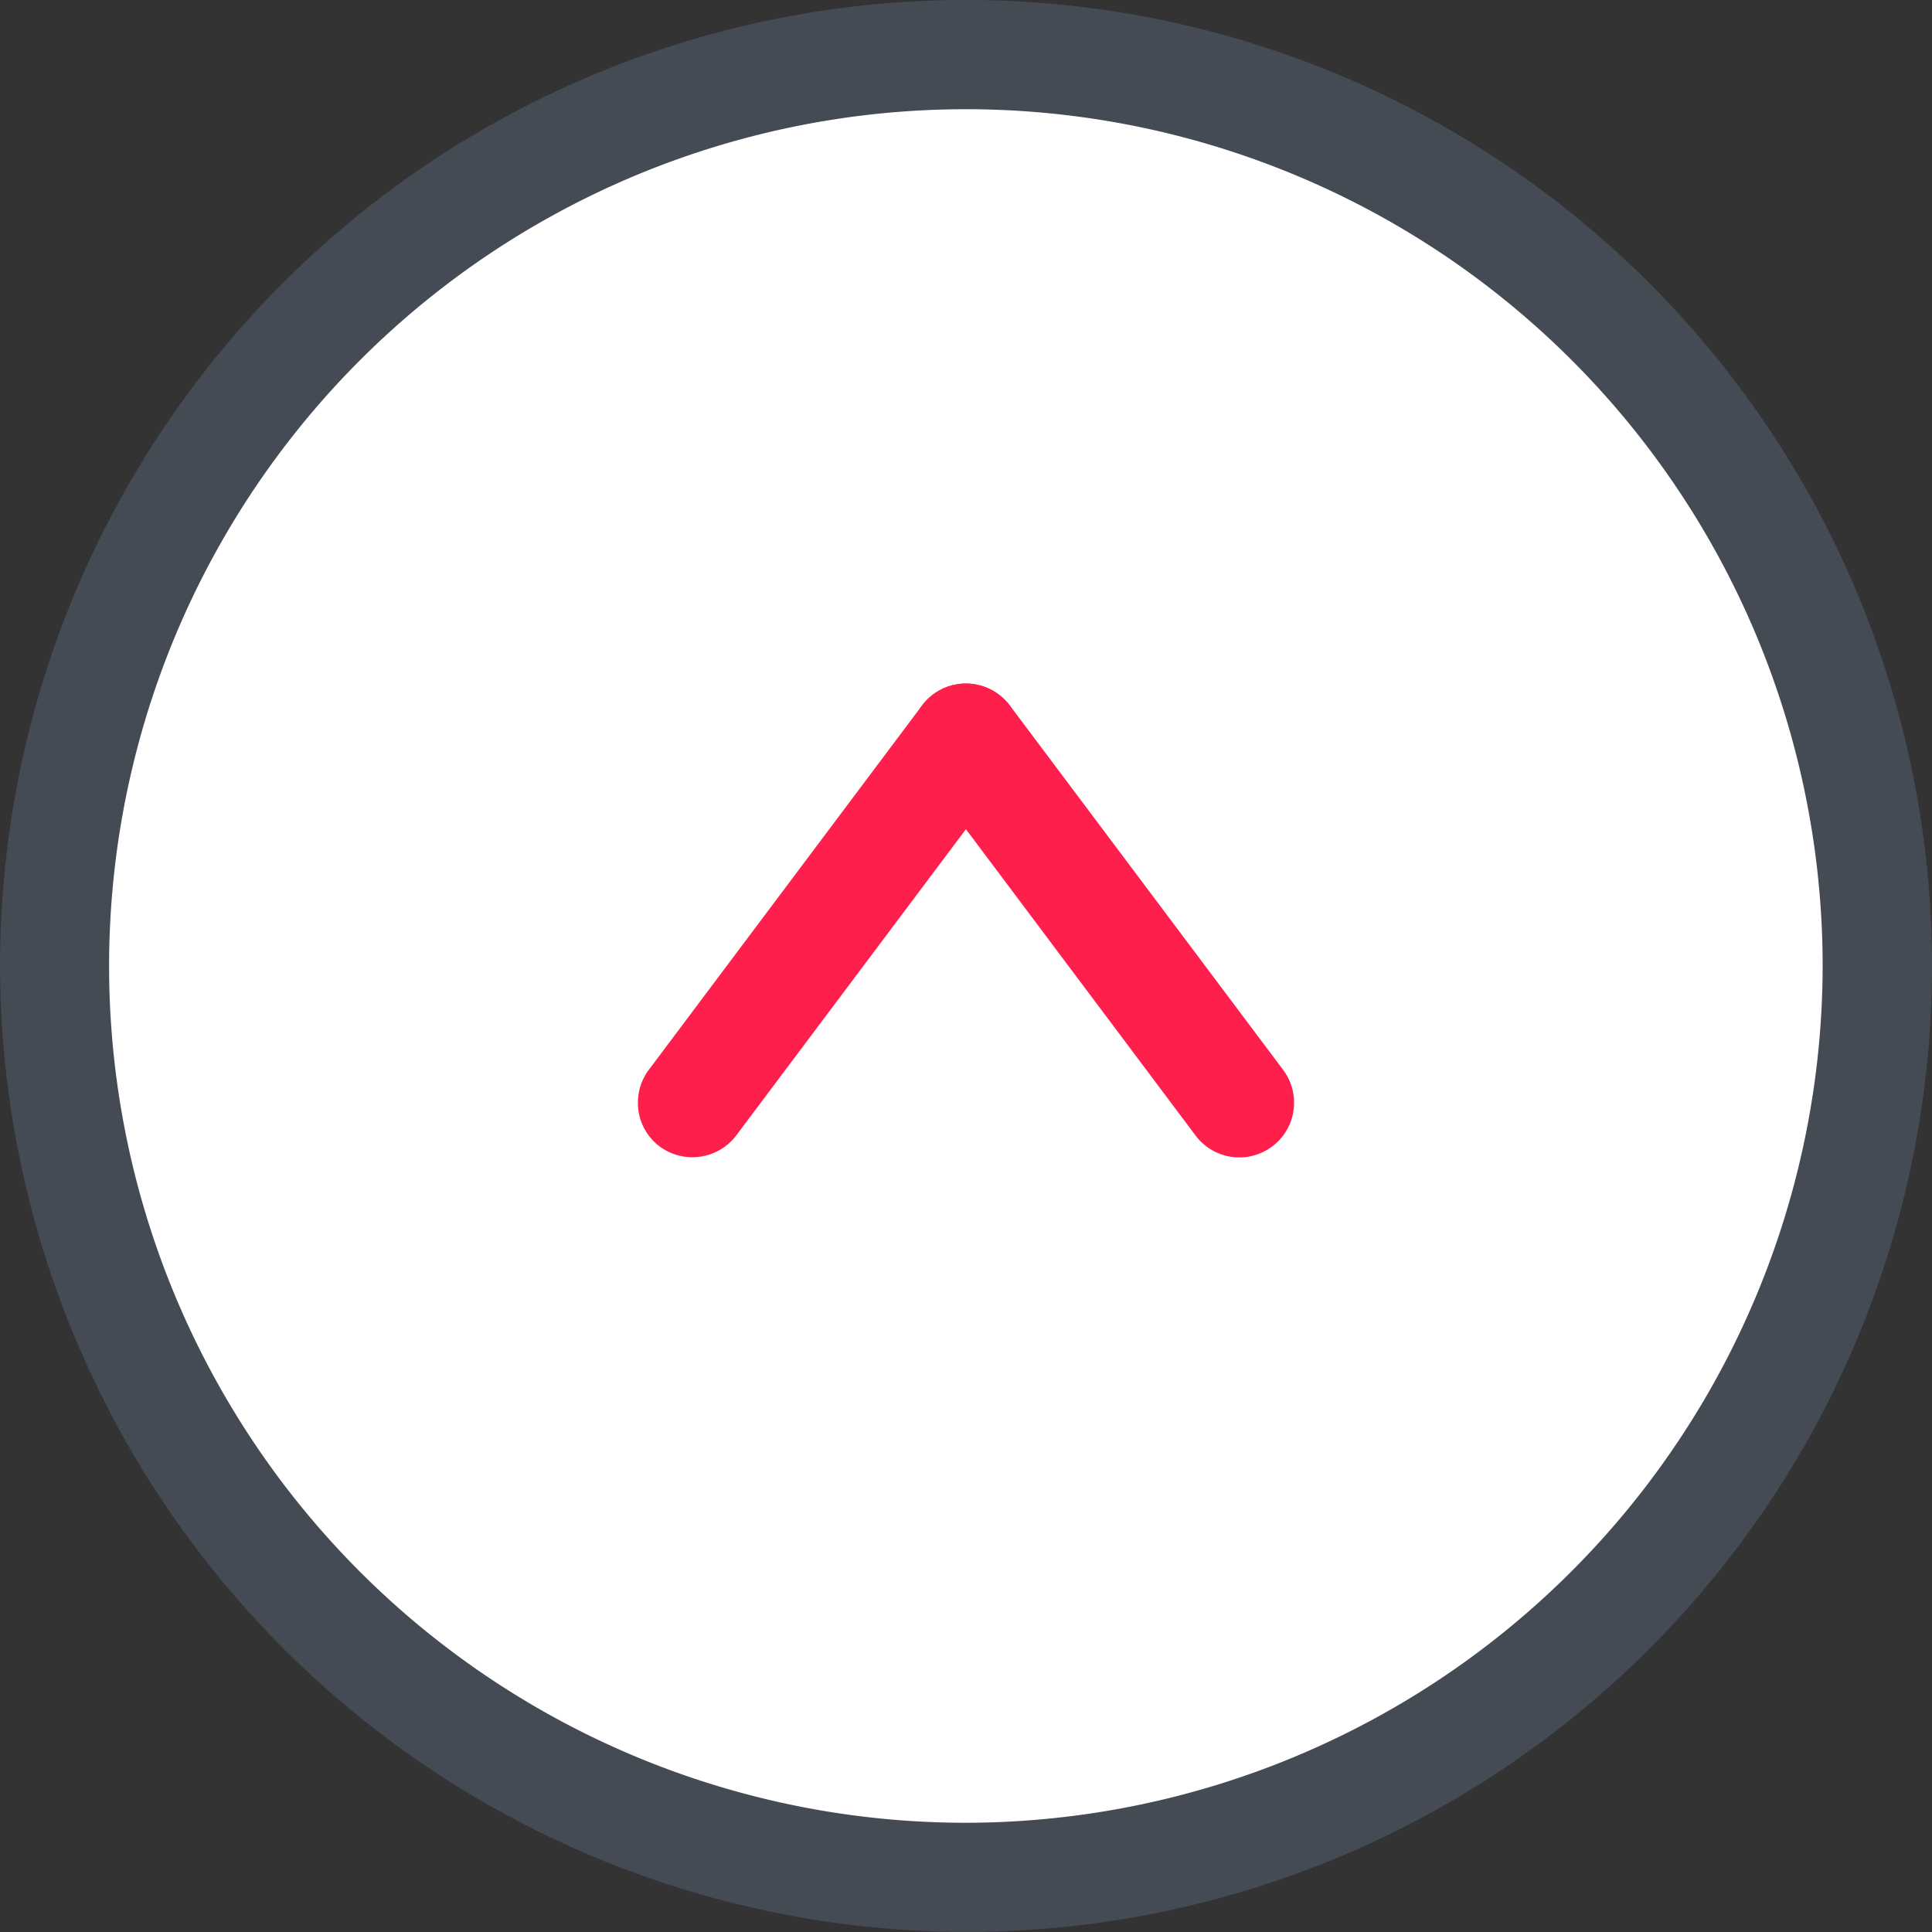<svg xmlns="http://www.w3.org/2000/svg" width="62.688" height="62.688" viewBox="0 0 62.688 62.688">
  <rect x="0" y="0" width="62.688" height="62.688" fill="#333333" stroke="none"/>
  <g id="up" transform="translate(73.688 -11) rotate(90)">
    <path id="Path_74" data-name="Path 74" d="M43.57,14a29.57,29.57,0,1,0,29.57,29.57A29.57,29.57,0,0,0,43.57,14Z" transform="translate(-1.226 -1.226)" fill="#fff"/>
    <path id="Path_75" data-name="Path 75" d="M42.344,73.687A31.344,31.344,0,1,1,73.687,42.344,31.4,31.4,0,0,1,42.344,73.687Zm0-59.139a27.8,27.8,0,1,0,27.8,27.8A27.839,27.839,0,0,0,42.344,14.548Z" fill="#444b54"/>
    <path id="Path_76" data-name="Path 76" d="M50.276,58.421a1.764,1.764,0,0,1-1.419-.71,1.787,1.787,0,0,1,.355-2.484l11.828-8.871A1.774,1.774,0,0,1,63.168,49.2L51.341,58.066A1.772,1.772,0,0,1,50.276,58.421Z" transform="translate(-15.325 -14.303)" fill="#fe1f4c"/>
    <path id="Path_77" data-name="Path 77" d="M62.1,73.421a1.772,1.772,0,0,1-1.065-.355L49.212,64.2a1.774,1.774,0,0,1,2.129-2.839l11.828,8.871a1.787,1.787,0,0,1,.355,2.484A1.764,1.764,0,0,1,62.1,73.421Z" transform="translate(-15.325 -20.432)" fill="#fe1f4c"/>
  </g>
</svg>
